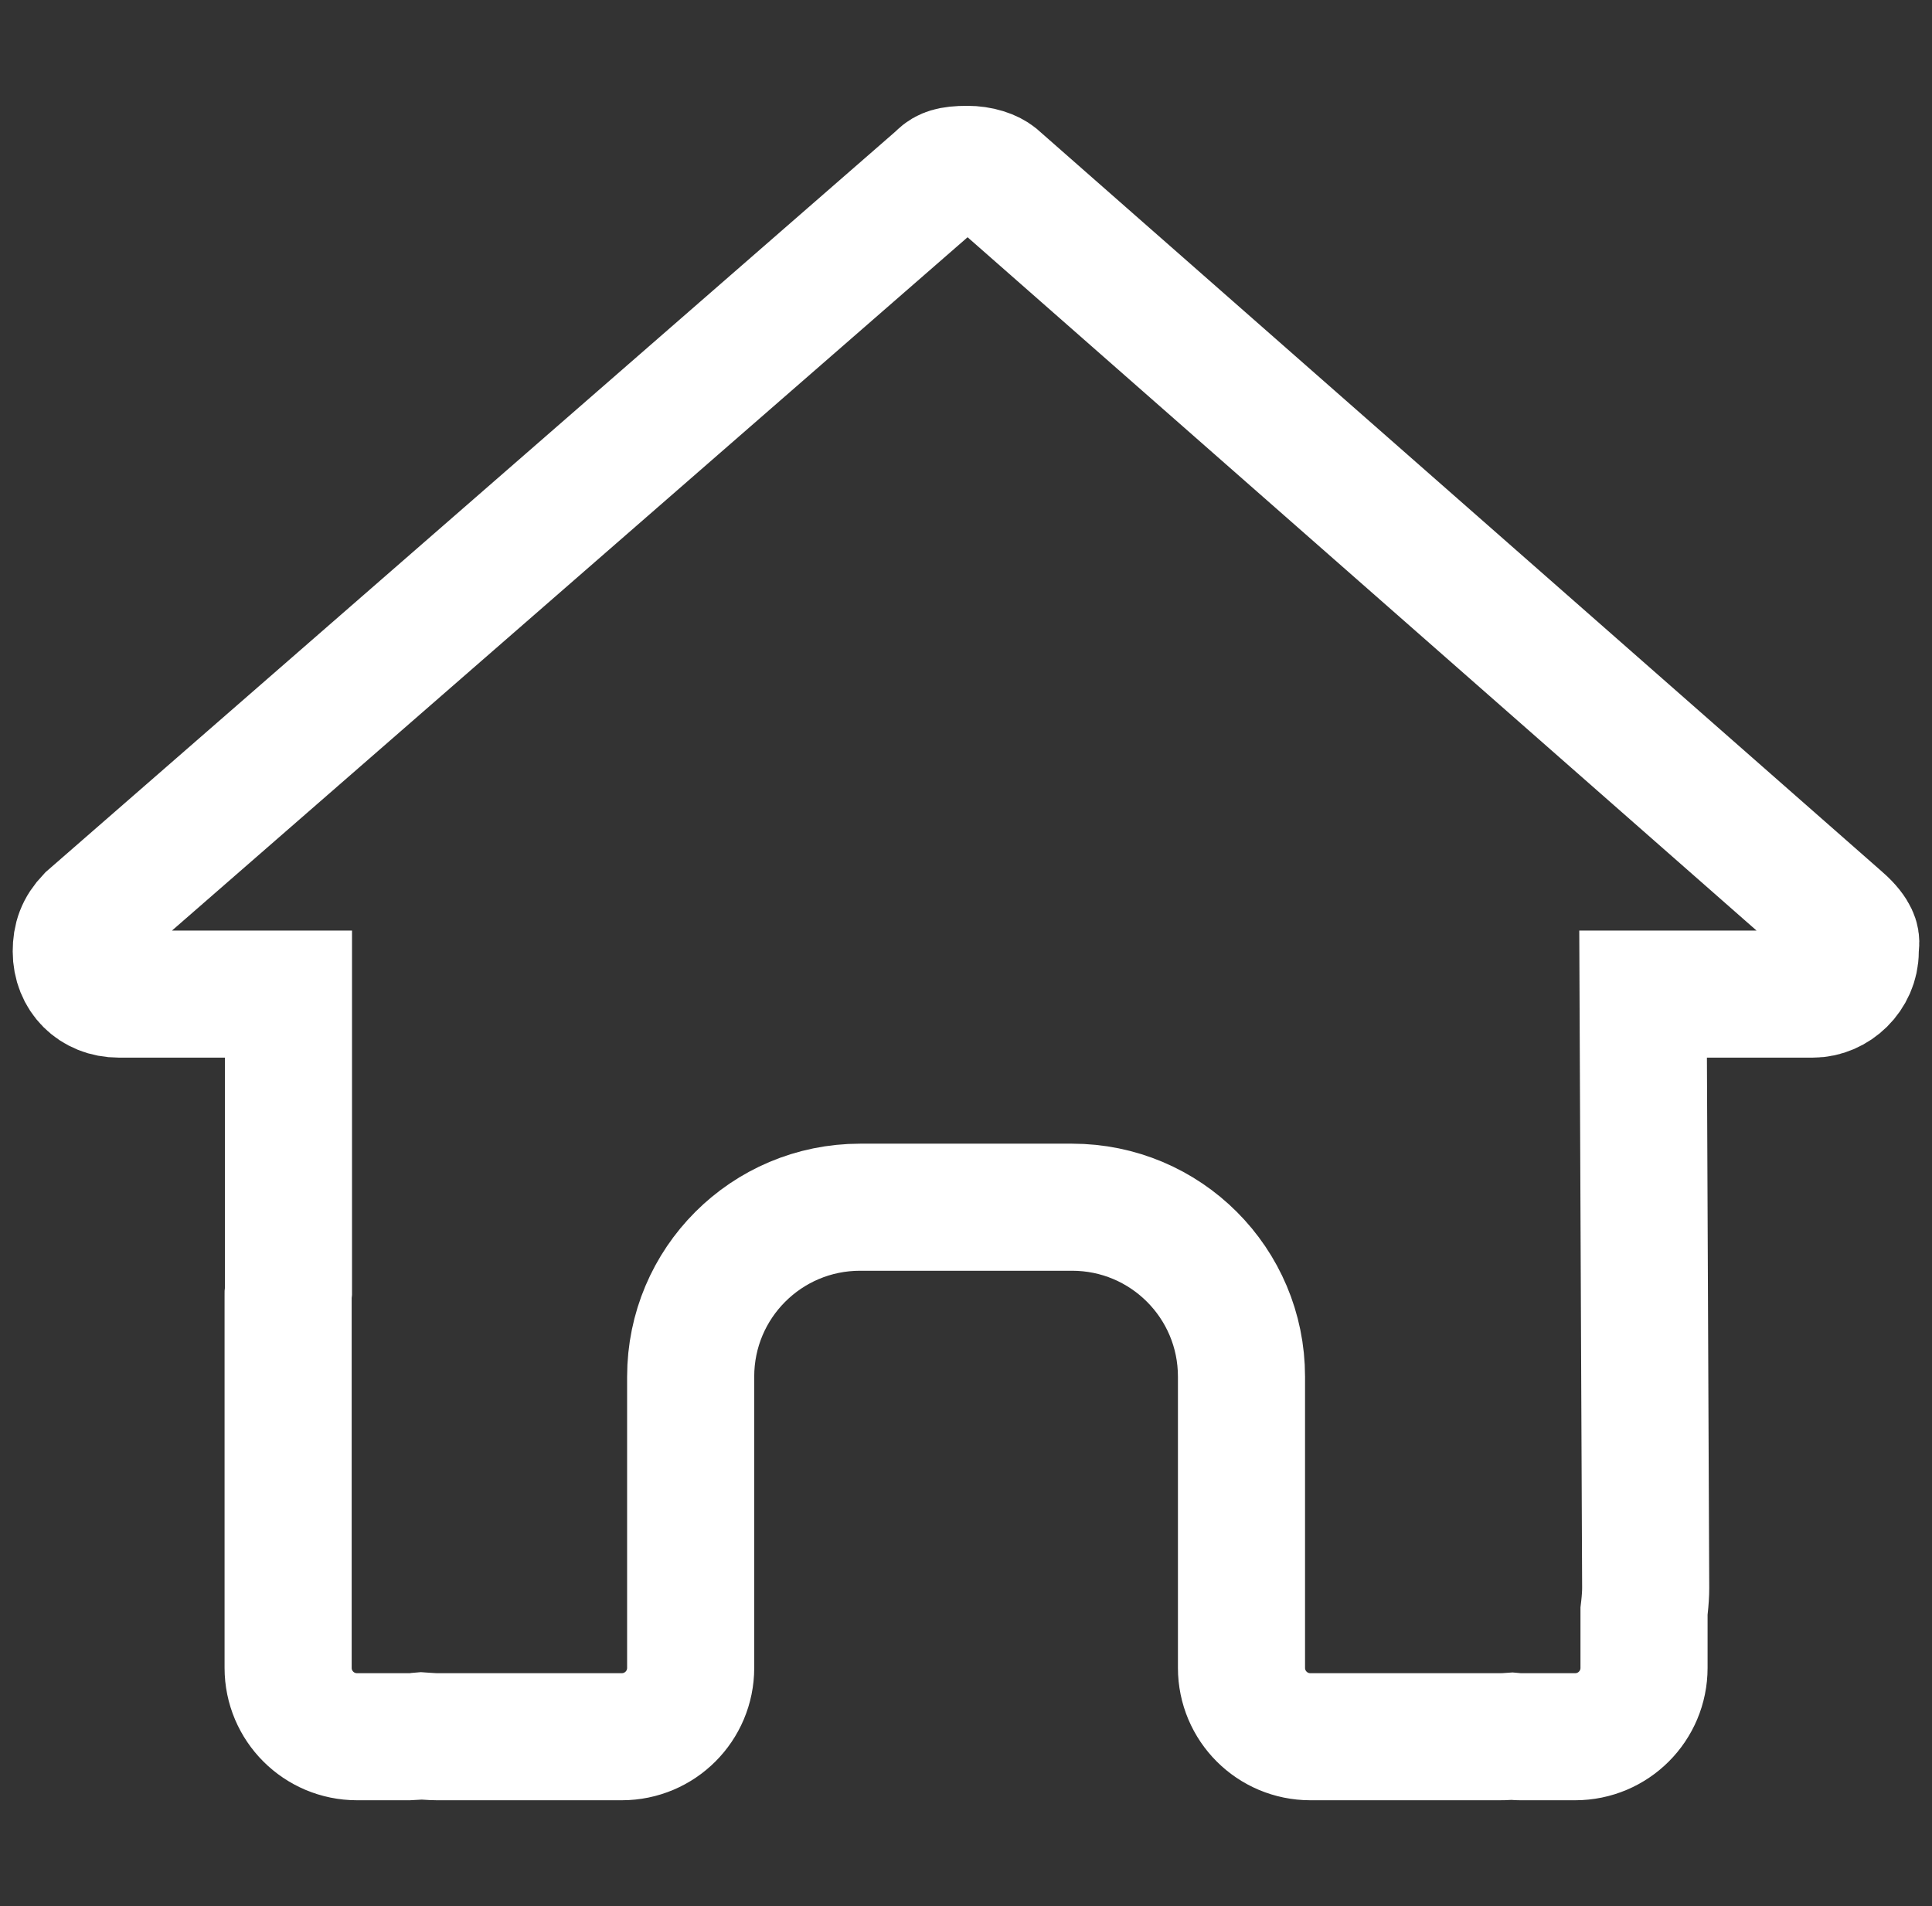 <svg width="76" height="75" viewBox="0 0 76 75" fill="none" xmlns="http://www.w3.org/2000/svg">
<rect x="0" y="0" width="76" height="75" fill="#333333" stroke="none"/>
<g clip-path="url(#clip0_2123_1853)">
<path d="M72.996 37.159L72.98 37.296V37.435C72.98 38.358 72.187 39.115 71.313 39.115H67.146H64.635L64.646 41.626L64.737 62.476C64.737 62.477 64.737 62.478 64.737 62.48C64.737 62.709 64.72 62.963 64.688 63.255L64.672 63.392V63.531V65.627C64.672 67.124 63.461 68.336 61.964 68.336H59.88C59.804 68.336 59.761 68.336 59.722 68.335C59.691 68.335 59.678 68.334 59.677 68.333L59.475 68.315L59.272 68.329C59.194 68.335 59.1 68.336 58.903 68.336H54.671H51.546C50.049 68.336 48.837 67.124 48.837 65.627V62.502V54.168C48.837 50.483 45.856 47.501 42.17 47.501H33.836C30.151 47.501 27.169 50.483 27.169 54.168V62.502V65.627C27.169 67.124 25.957 68.336 24.46 68.336H21.335H17.181C17.083 68.336 16.971 68.33 16.761 68.316L16.574 68.303L16.387 68.319C16.213 68.333 16.161 68.336 16.126 68.336H14.043C12.546 68.336 11.334 67.124 11.334 65.627V51.043L11.334 50.97C11.334 50.95 11.335 50.937 11.335 50.927L11.347 50.817V50.678V41.615V39.115H8.847H4.667C3.709 39.115 3 38.416 3 37.435C3 36.923 3.133 36.535 3.519 36.129L36.833 7.09L36.898 7.034L36.958 6.973C37.099 6.832 37.218 6.774 37.341 6.737C37.495 6.691 37.707 6.664 38.055 6.664C38.281 6.664 38.518 6.697 38.73 6.763C38.93 6.825 39.075 6.905 39.172 6.982L72.397 36.187L72.402 36.191C72.729 36.477 72.876 36.699 72.94 36.836C72.994 36.951 73.008 37.043 72.996 37.159Z" stroke="white" stroke-width="5"/>
</g>
<defs>
<clipPath id="clip0_2123_1853">
<rect width="75" height="75" fill="white" transform="translate(0.5)"/>
</clipPath>
</defs>
</svg>
